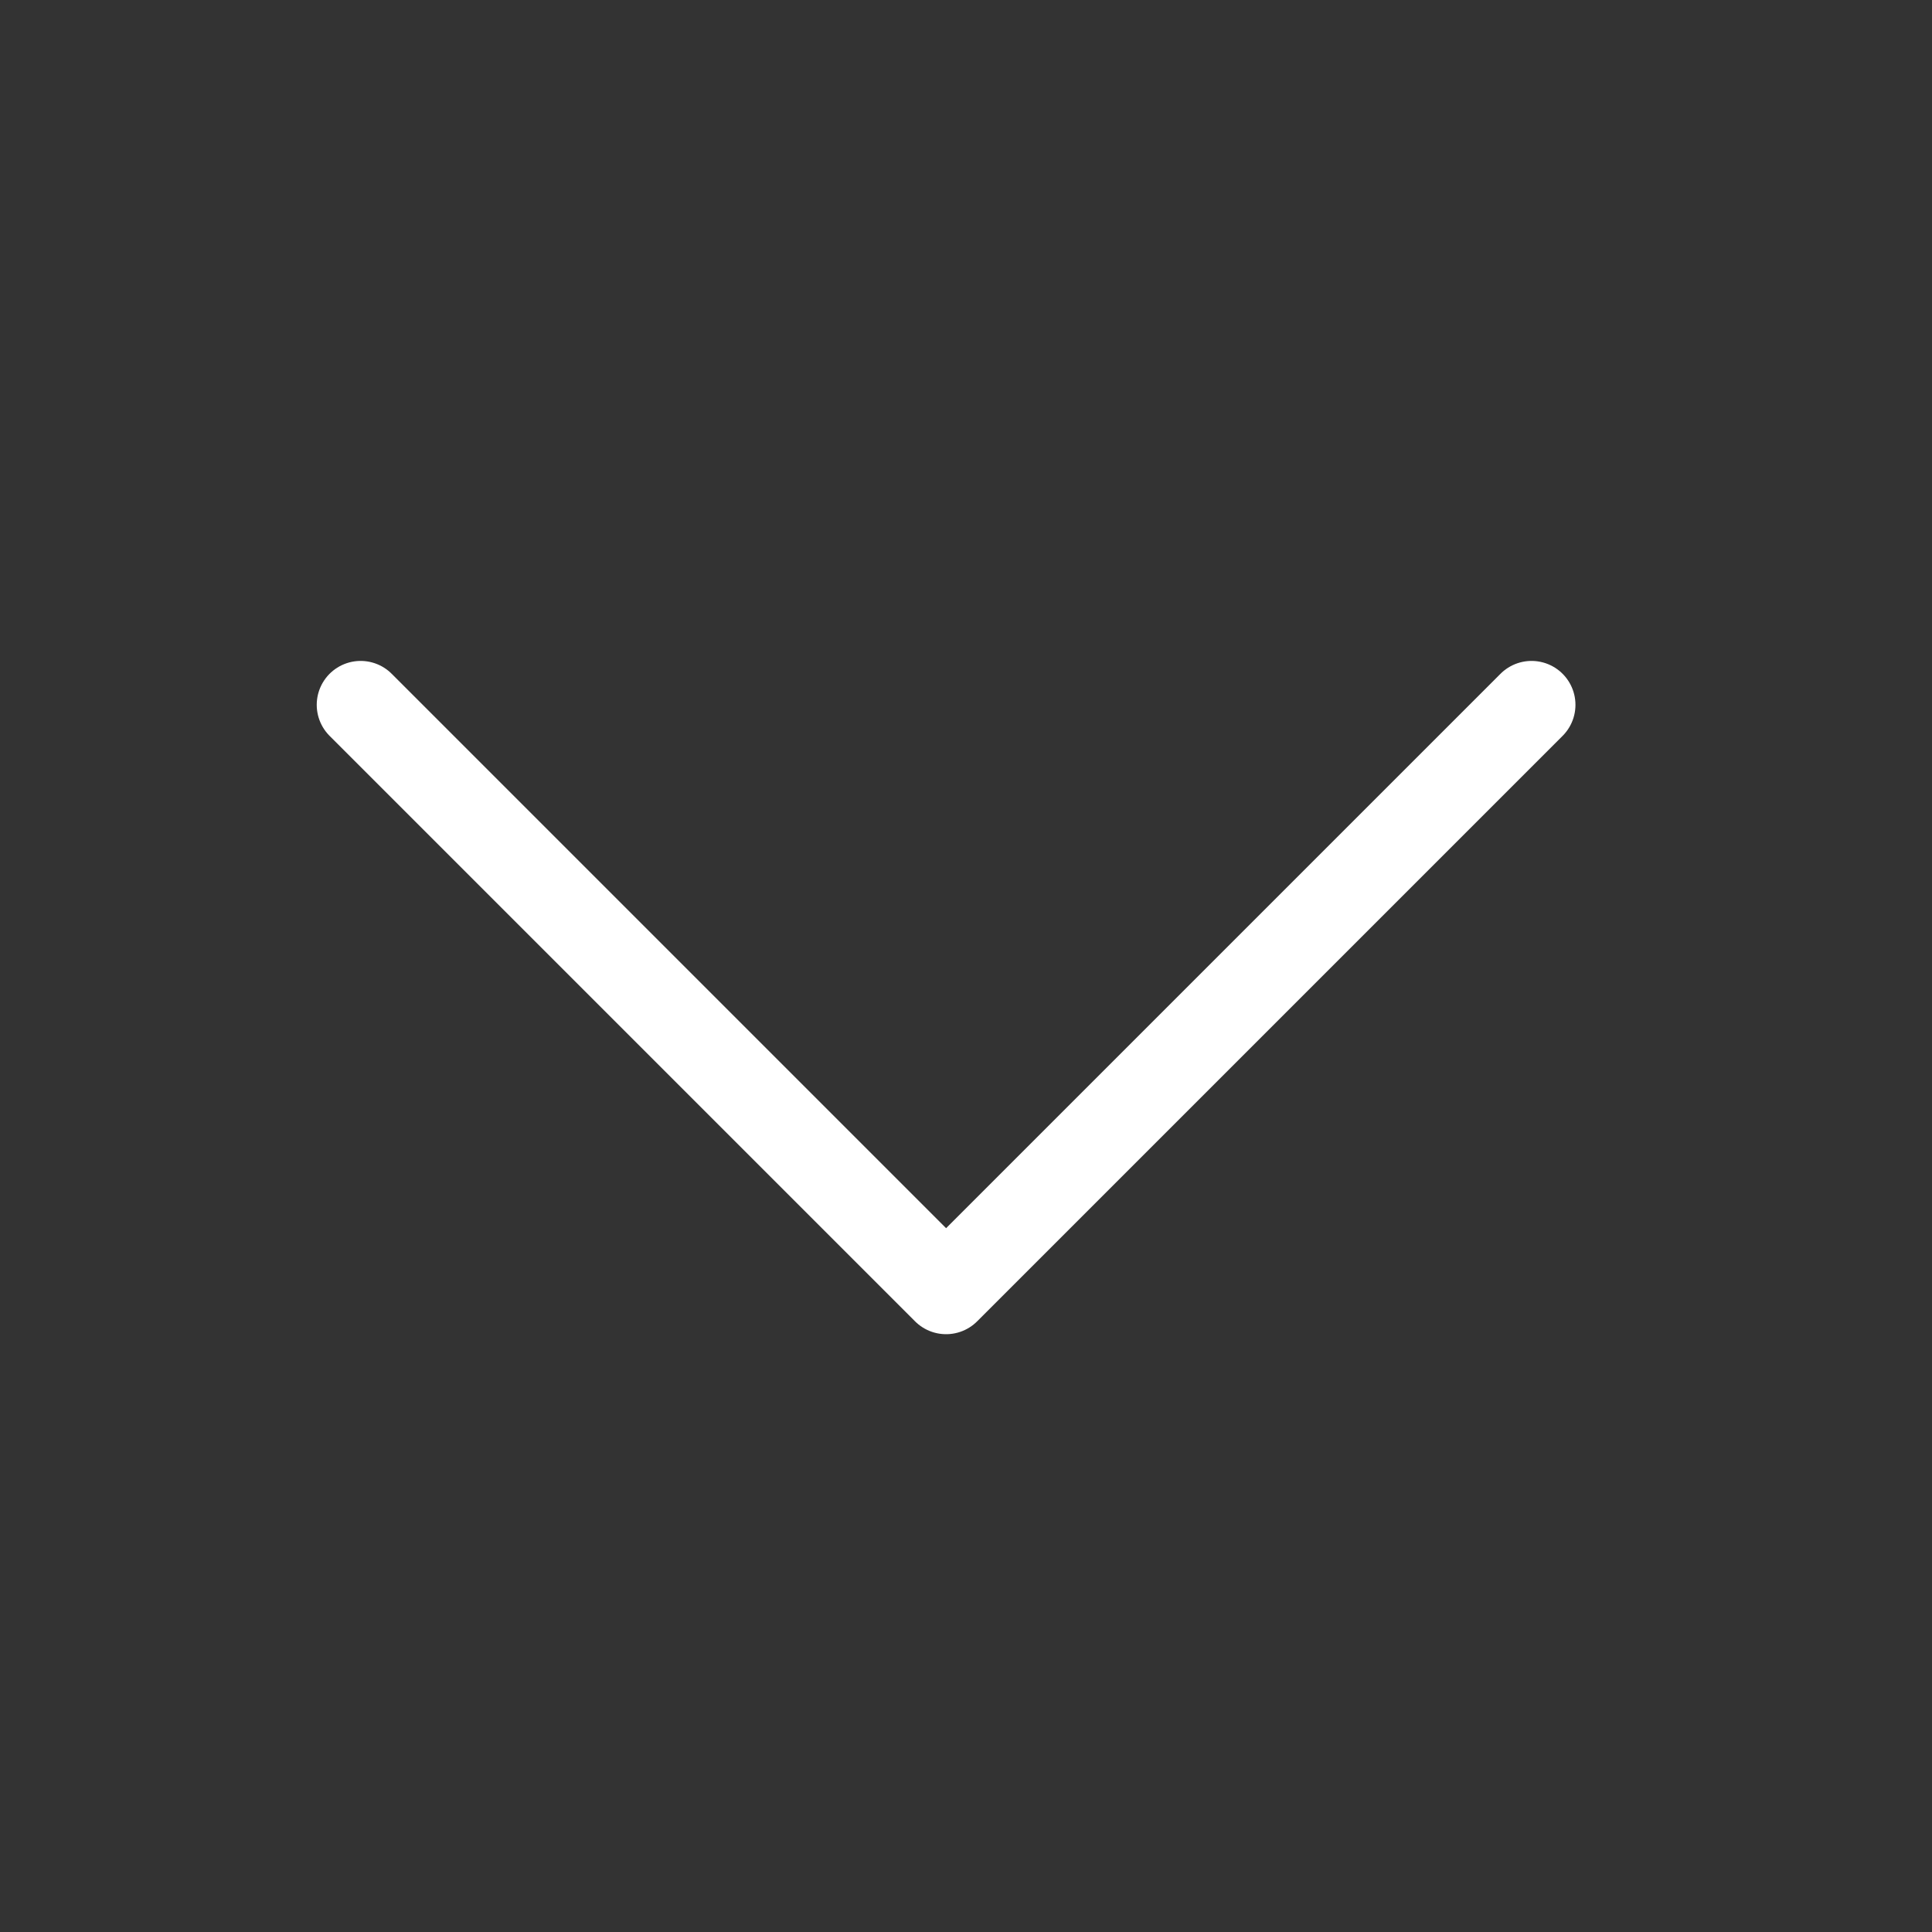 <svg width="33" height="33" viewBox="0 0 33 33" fill="none" xmlns="http://www.w3.org/2000/svg">
<rect x="0" y="0" width="33" height="33" fill="#333333" stroke="none"/>
<path d="M26.16 12.039L16.16 22.039L6.16 12.039" stroke="white" stroke-width="1.5" stroke-linecap="round" stroke-linejoin="round"/>
</svg>
